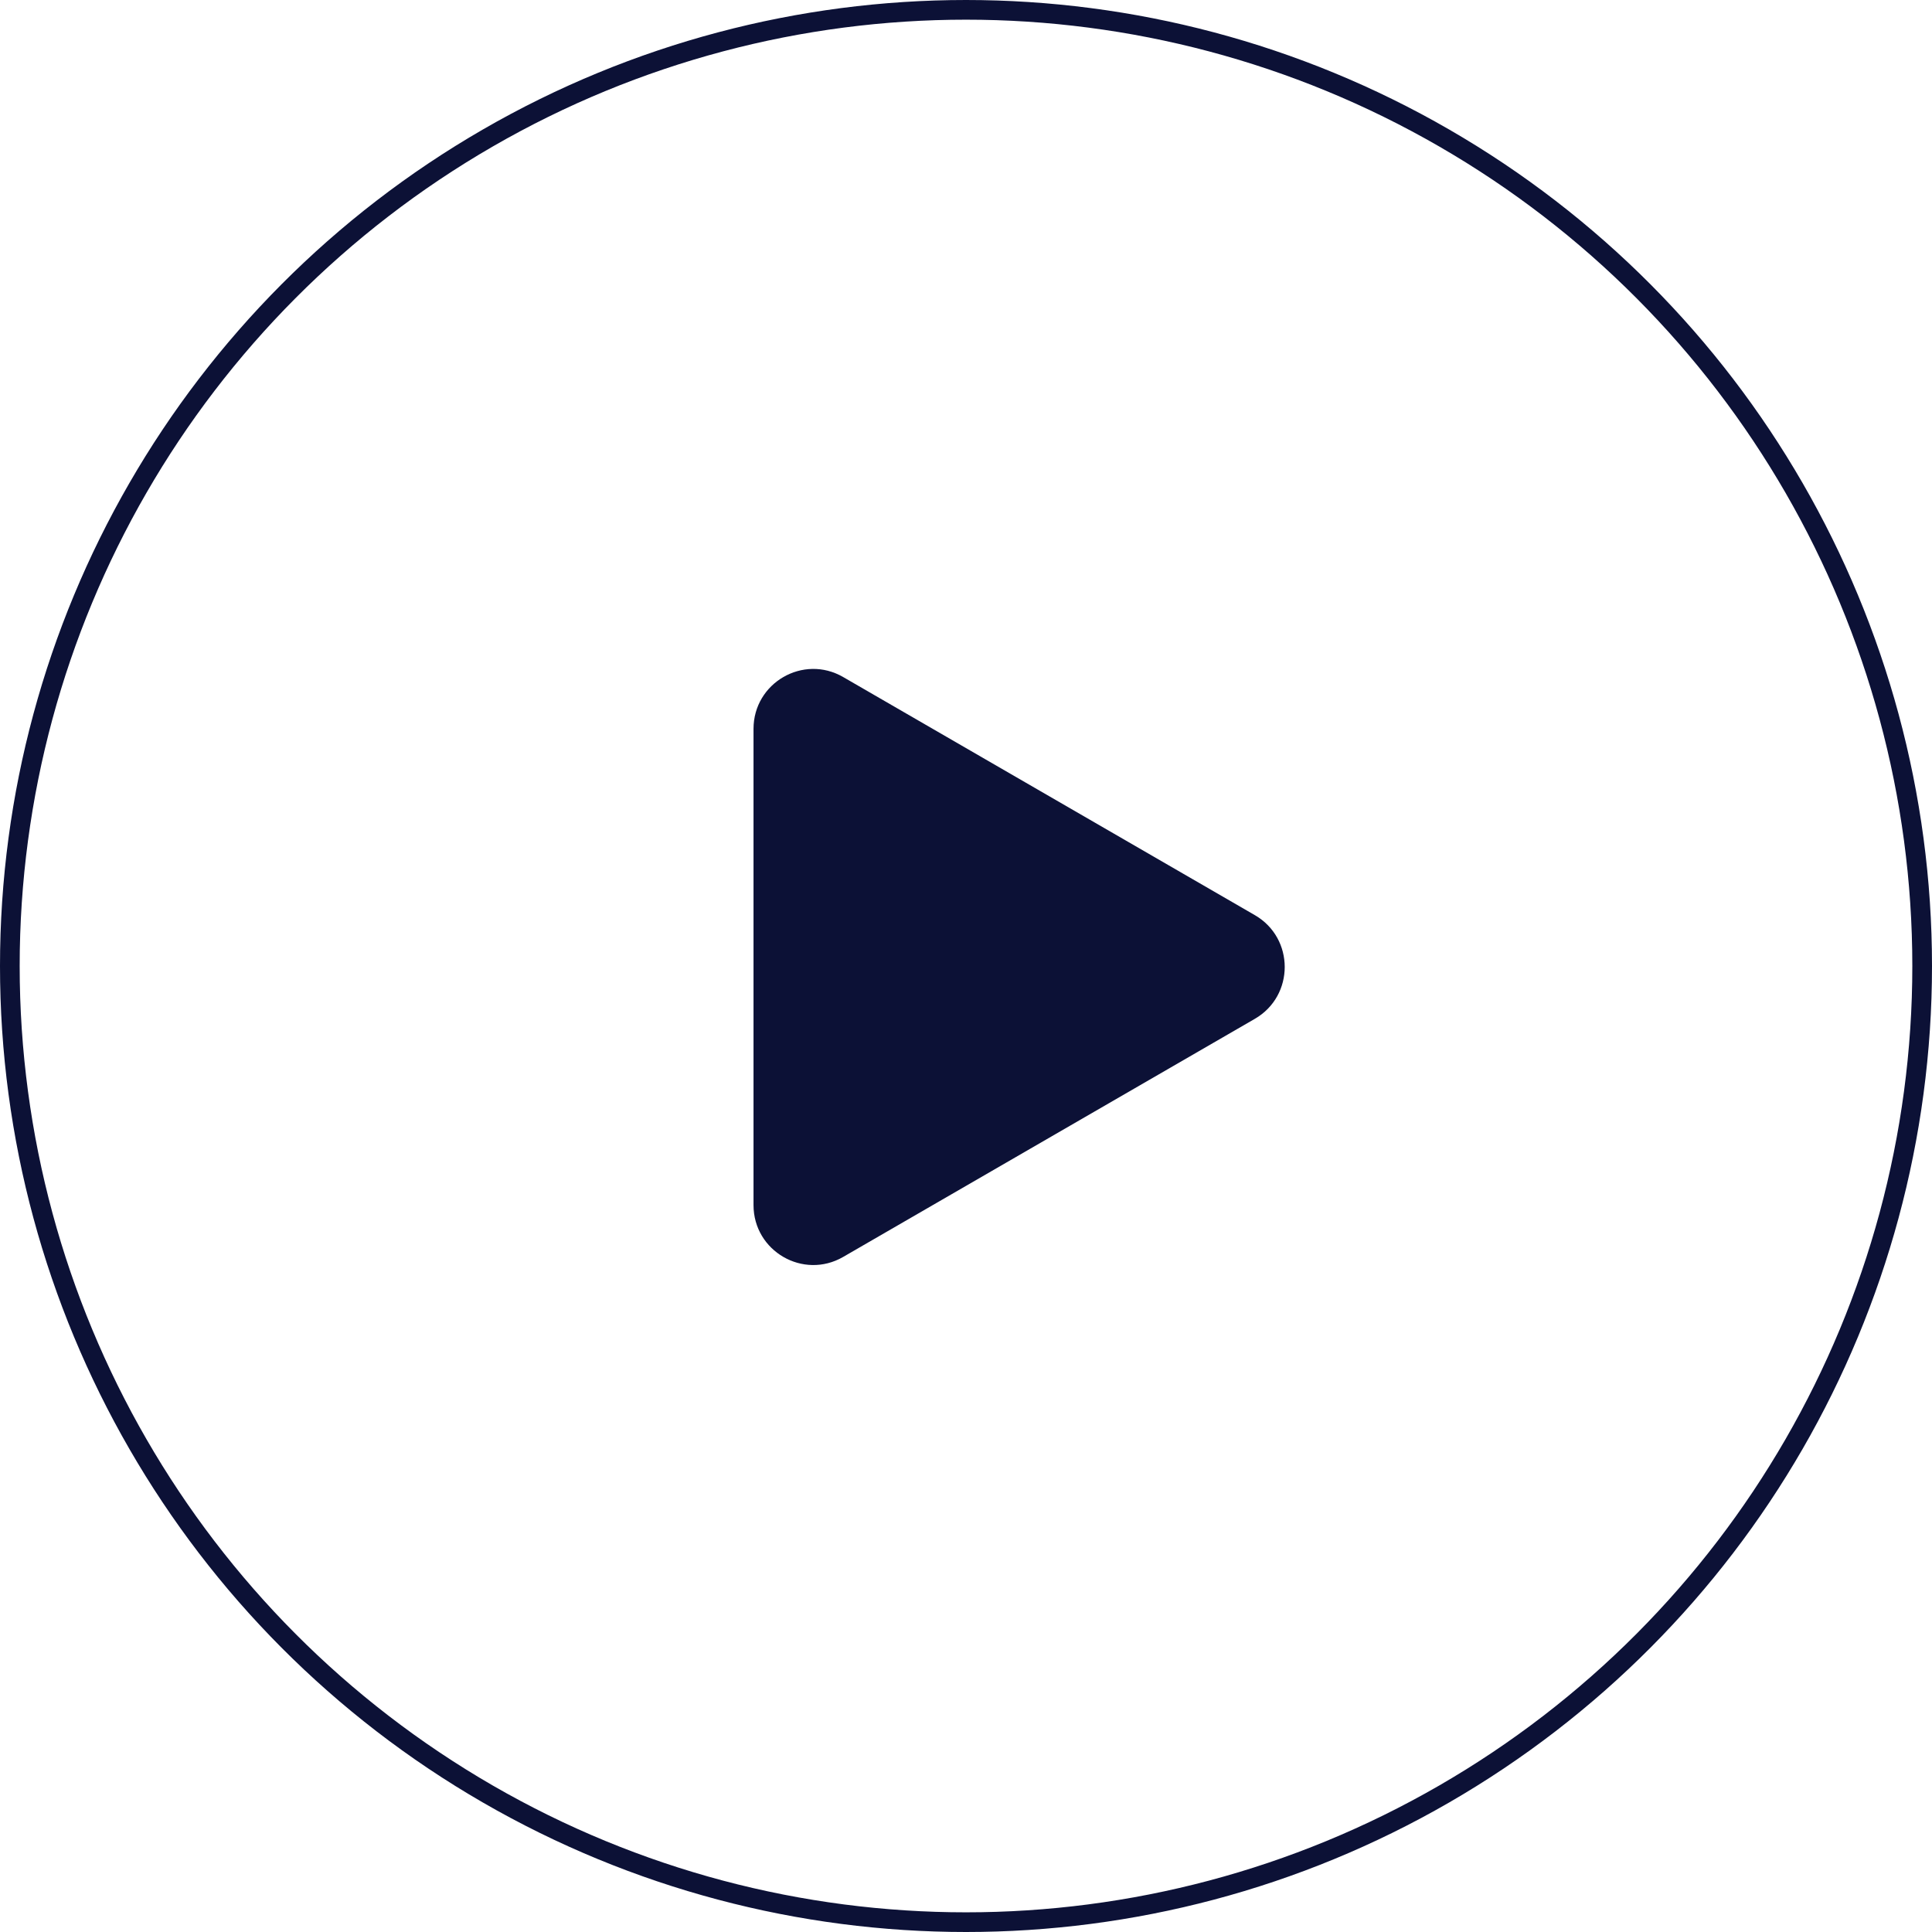 <svg width="982" height="982" viewBox="0 0 982 982" fill="none" xmlns="http://www.w3.org/2000/svg">
<path d="M637.813 465.149C658.062 476.861 658.062 506.139 637.813 517.851L428.56 638.878C408.311 650.59 383 635.95 383 612.527L383 370.473C383 347.05 408.311 332.41 428.56 344.122L637.813 465.149Z" fill="#0C1136"/>
<circle cx="491" cy="491" r="486" stroke="#0C1136" stroke-width="10"/>
</svg>
